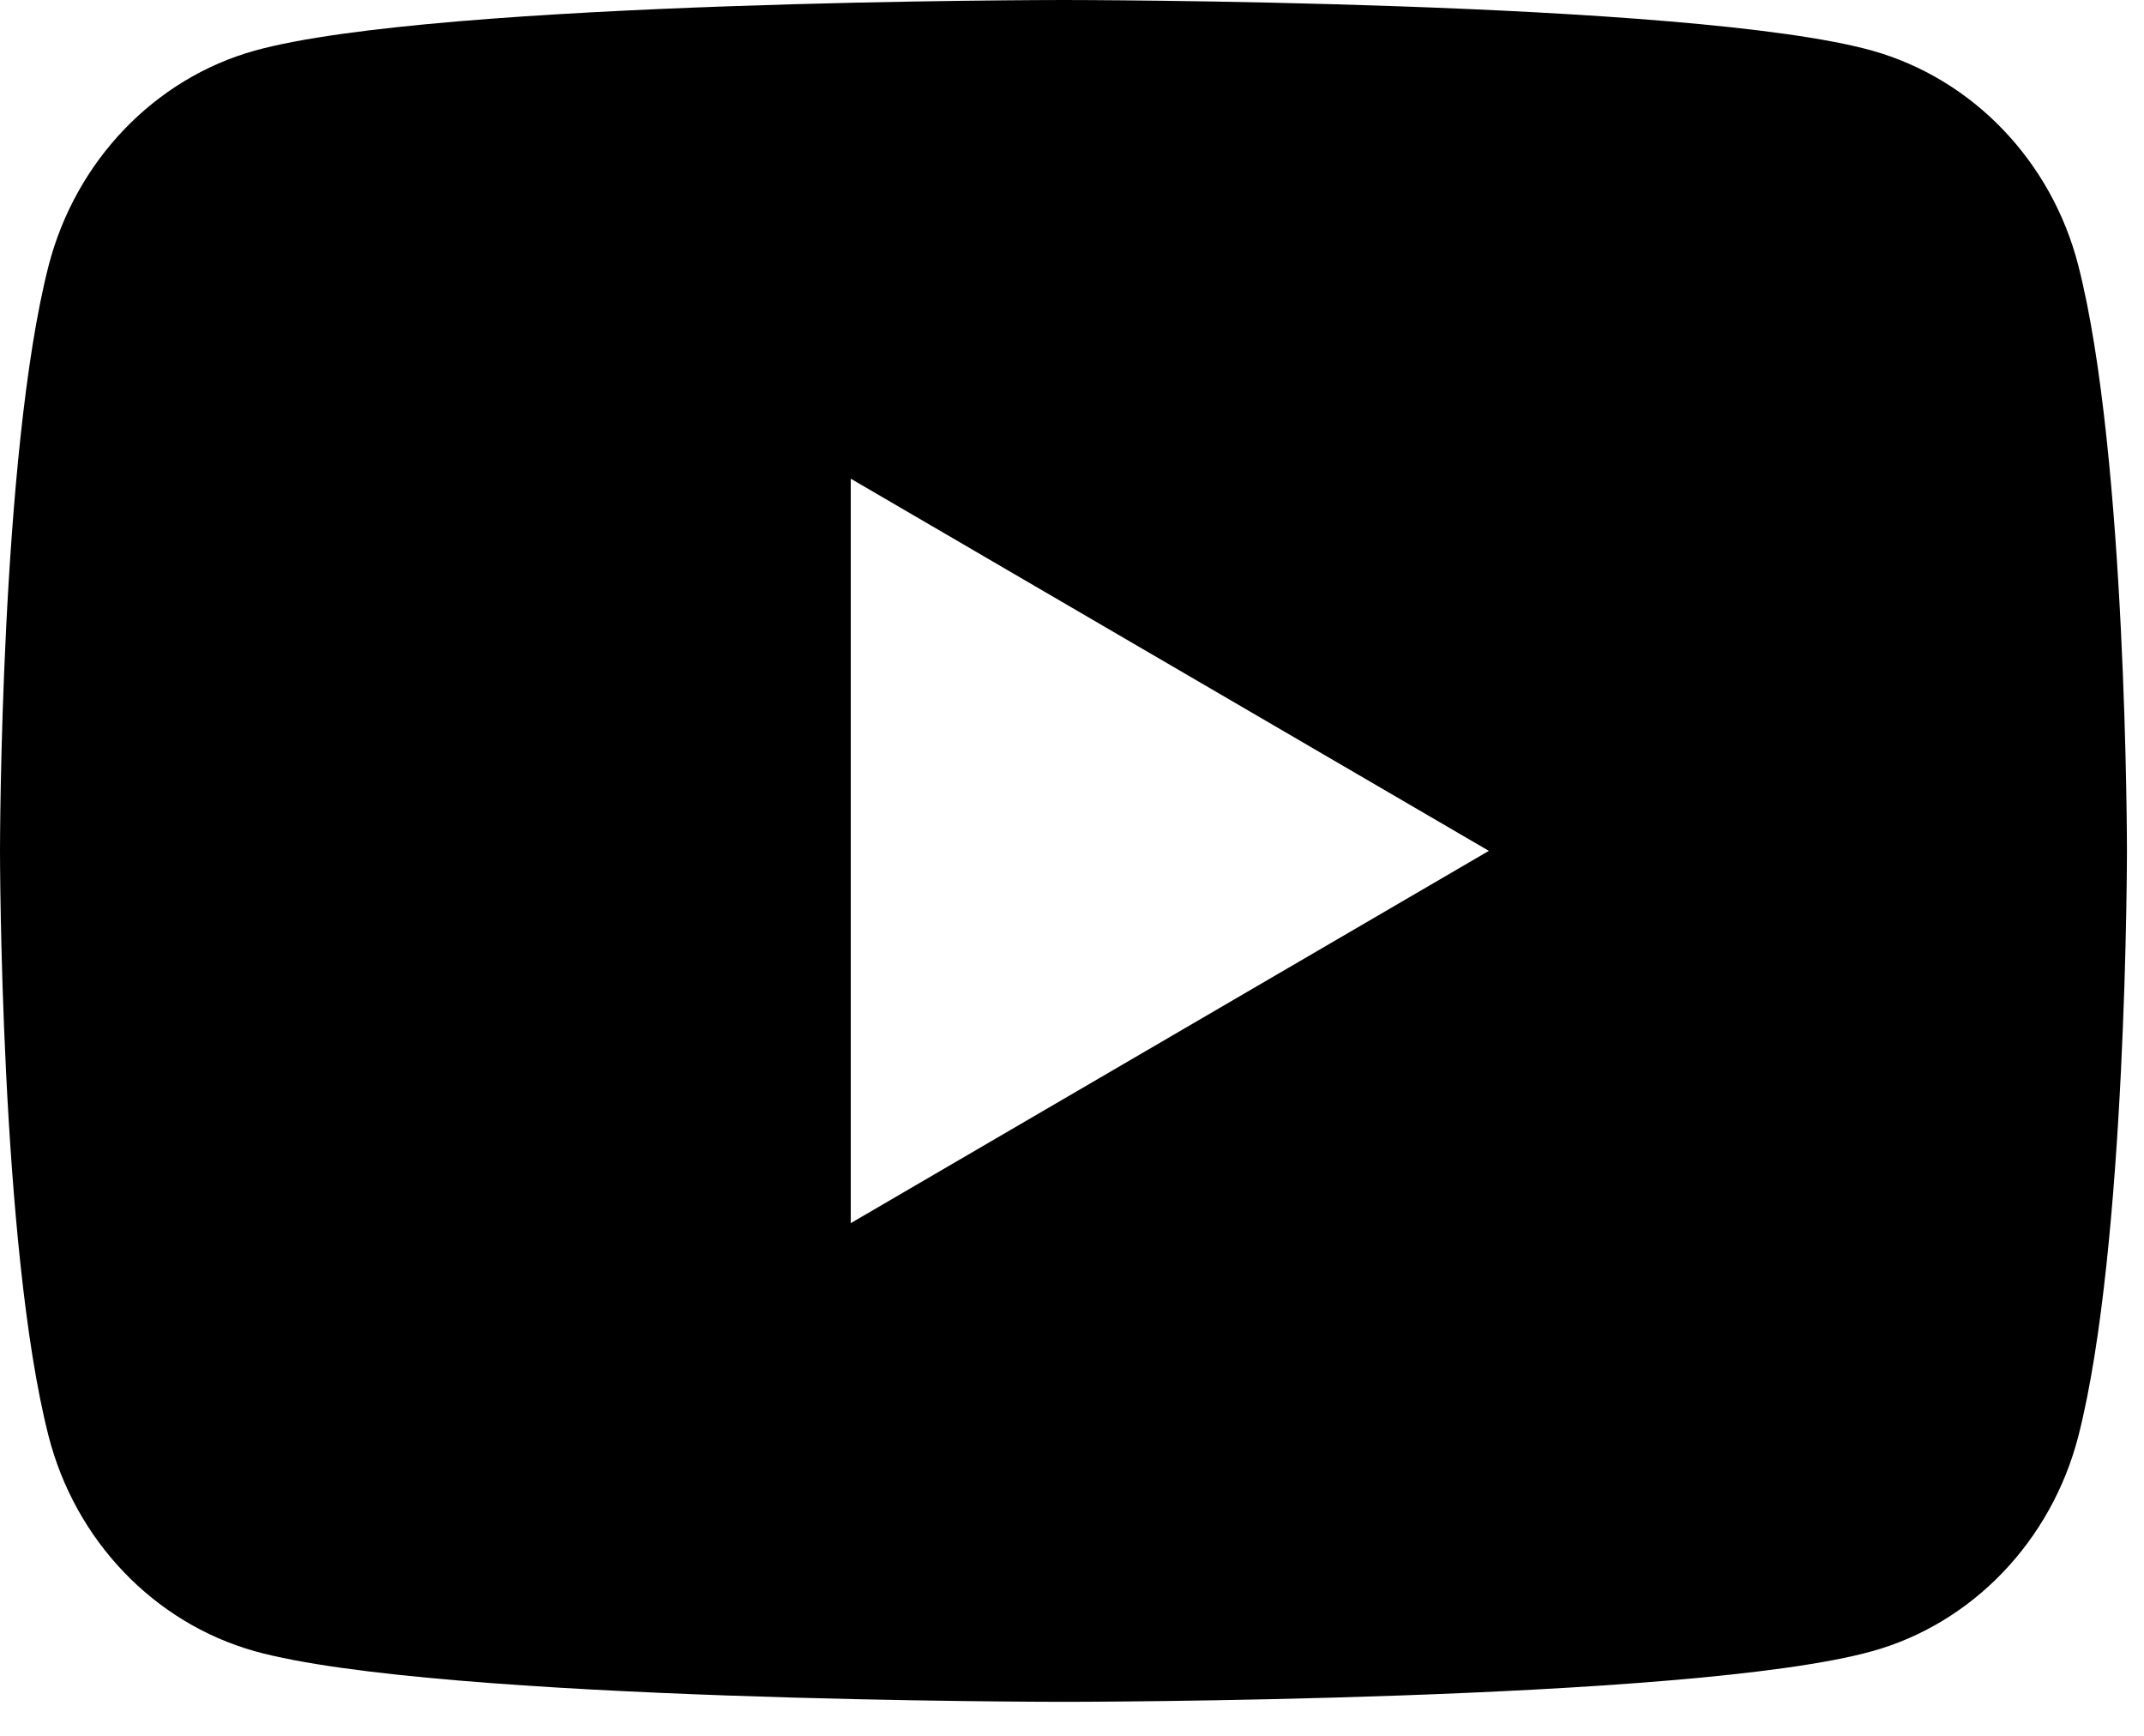 <svg width="21" height="17" viewBox="0 0 21 17" fill="none" xmlns="http://www.w3.org/2000/svg">
<path d="M20.357 2.602C20.833 4.458 20.833 8.333 20.833 8.333C20.833 8.333 20.833 12.208 20.357 14.065C20.093 15.091 19.319 15.898 18.338 16.171C16.558 16.667 10.417 16.667 10.417 16.667C10.417 16.667 4.278 16.667 2.495 16.171C1.51 15.894 0.738 15.088 0.476 14.065C3.10441e-08 12.208 0 8.333 0 8.333C0 8.333 3.10441e-08 4.458 0.476 2.602C0.741 1.576 1.515 0.769 2.495 0.496C4.278 -1.86265e-07 10.417 0 10.417 0C10.417 0 16.558 -1.86265e-07 18.338 0.496C19.323 0.773 20.096 1.579 20.357 2.602ZM8.333 11.979L14.583 8.333L8.333 4.688V11.979Z" fill="black"/>
</svg>
